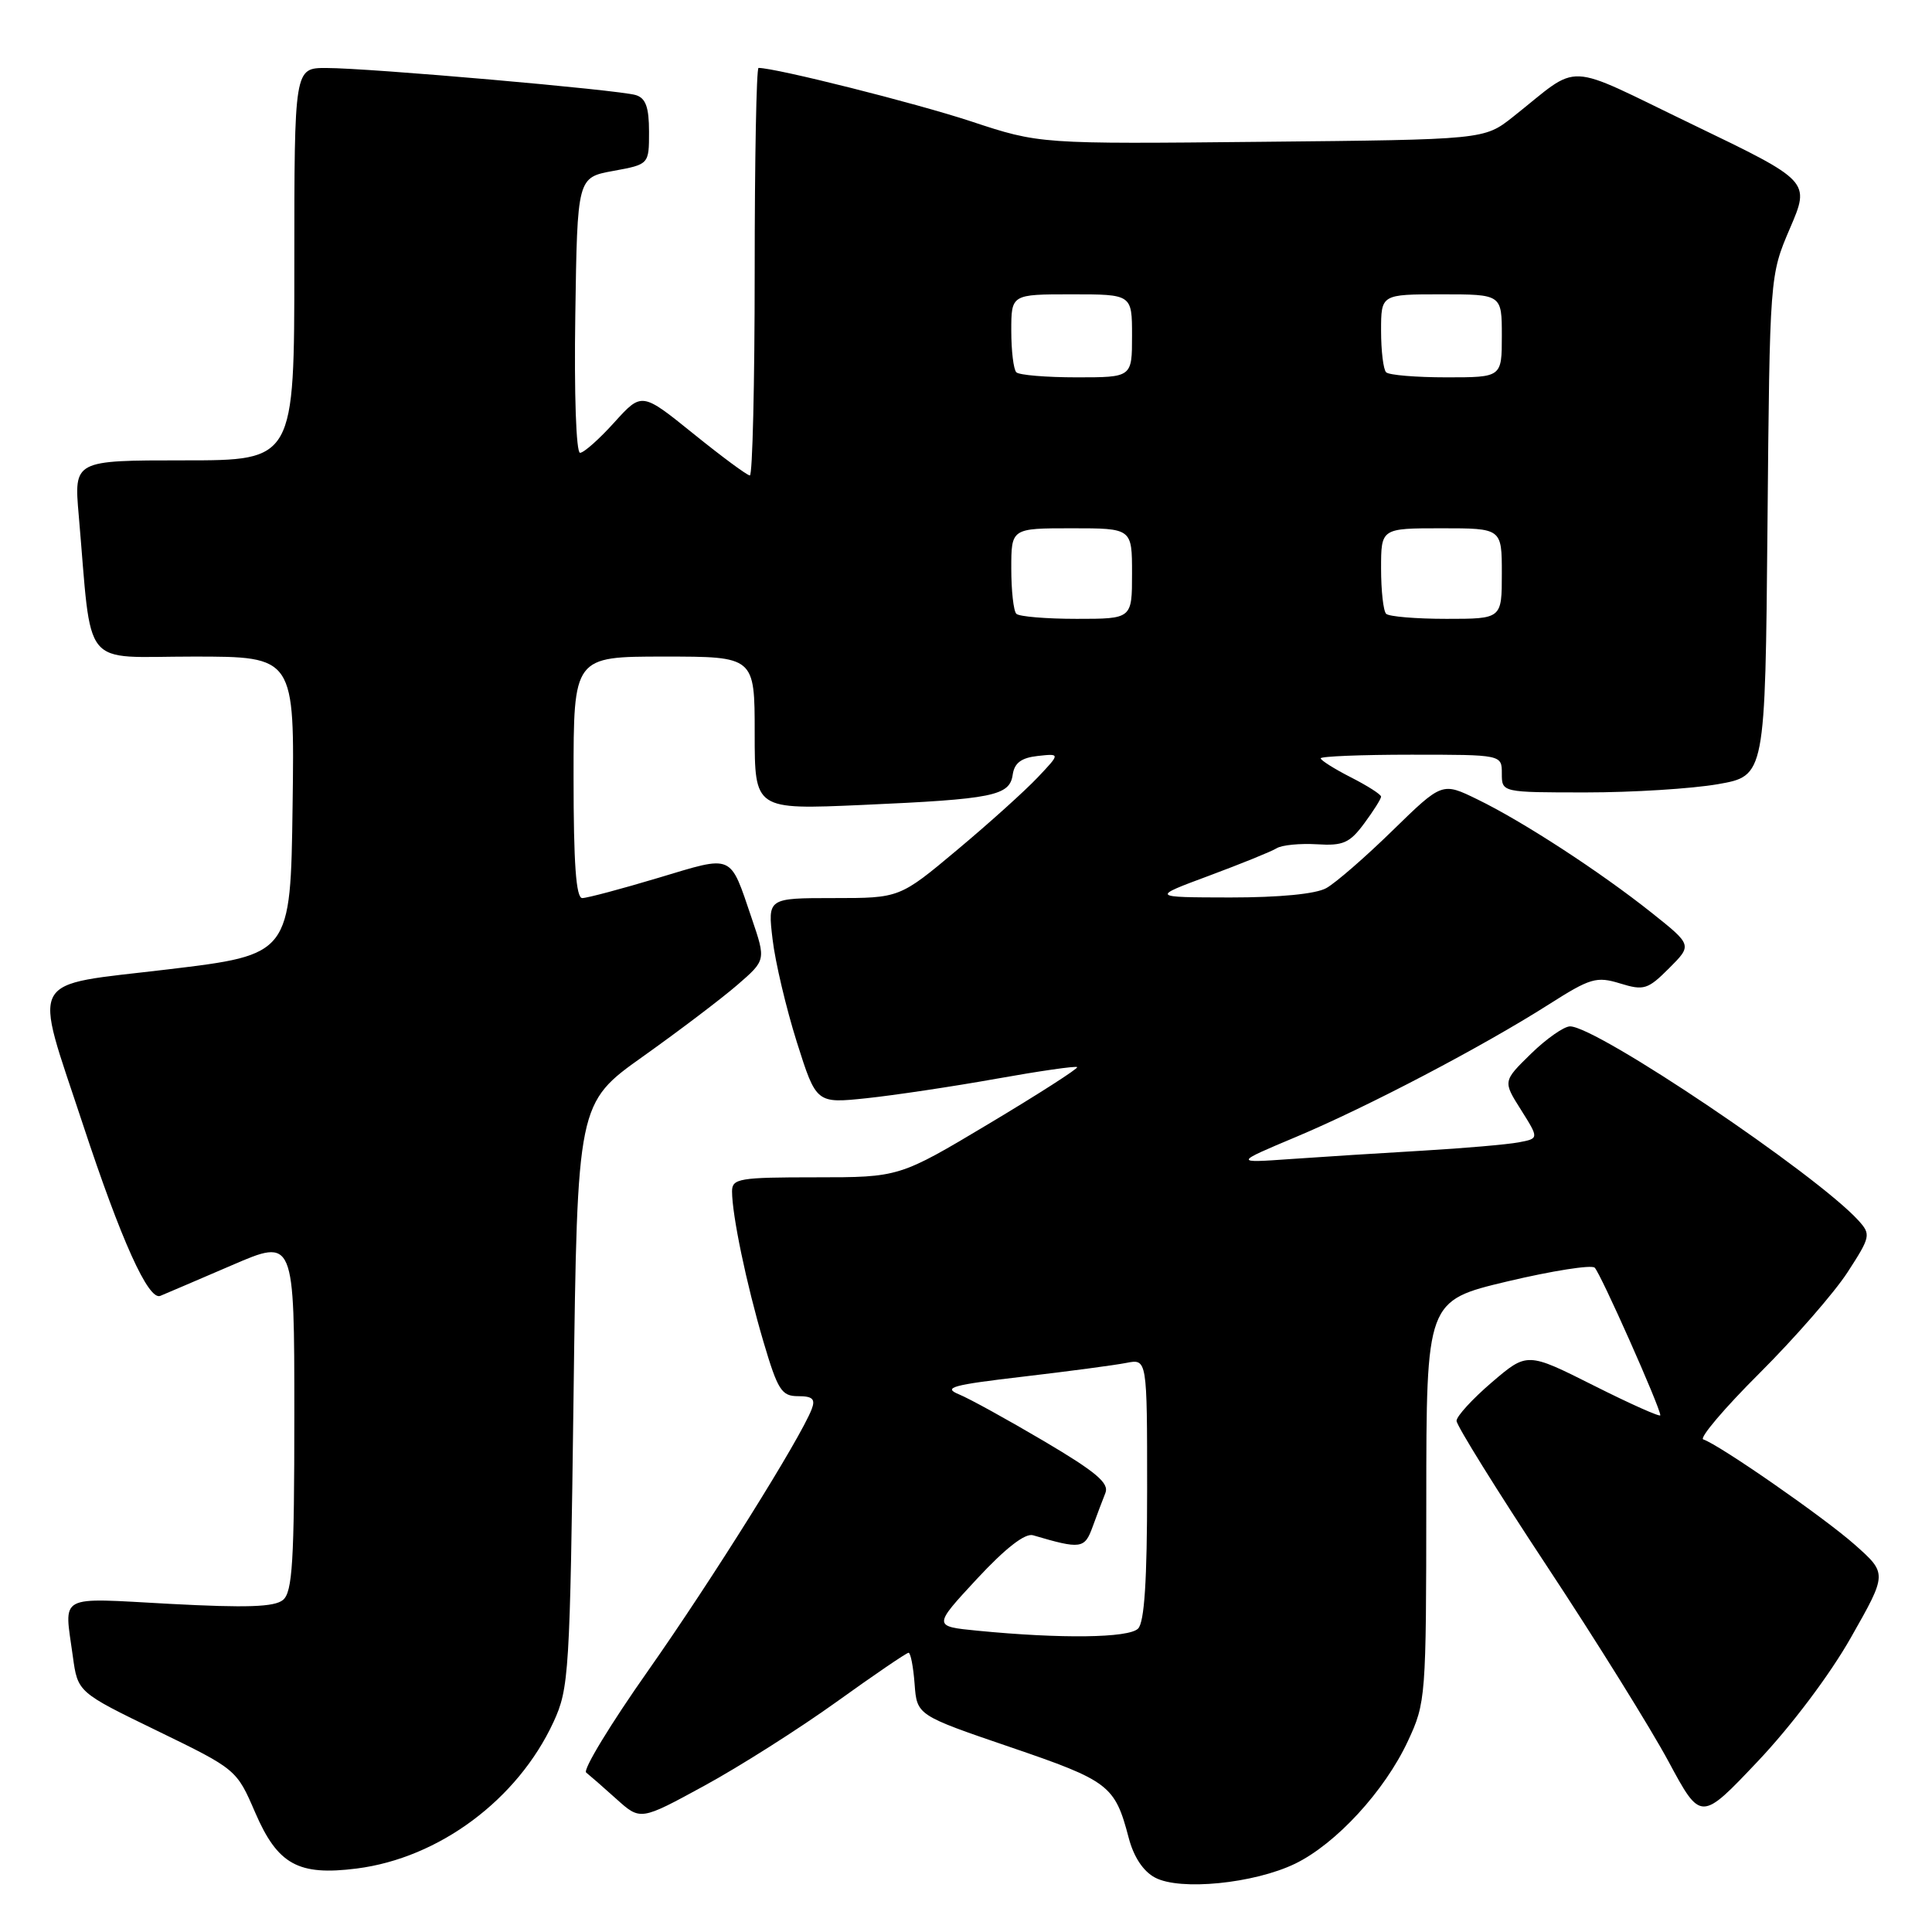 <?xml version="1.0" encoding="UTF-8" standalone="no"?>
<!DOCTYPE svg PUBLIC "-//W3C//DTD SVG 1.1//EN" "http://www.w3.org/Graphics/SVG/1.1/DTD/svg11.dtd" >
<svg xmlns="http://www.w3.org/2000/svg" xmlns:xlink="http://www.w3.org/1999/xlink" version="1.1" viewBox="0 0 256 256">
 <g >
 <path fill="currentColor"
d=" M 171.61 246.95 C 177.03 244.32 183.48 237.31 186.56 230.69 C 188.93 225.61 188.98 224.92 188.99 198.92 C 189.00 172.35 189.00 172.35 199.75 169.79 C 205.66 168.39 210.86 167.57 211.30 167.97 C 212.06 168.66 220.00 186.51 220.00 187.53 C 220.00 187.80 216.03 186.03 211.18 183.59 C 202.36 179.16 202.36 179.16 197.68 183.16 C 195.11 185.36 193.00 187.66 193.00 188.27 C 193.00 188.88 198.36 197.51 204.92 207.44 C 211.48 217.37 218.76 229.07 221.10 233.43 C 225.37 241.36 225.37 241.36 232.93 233.37 C 237.36 228.69 242.49 221.88 245.28 216.94 C 250.07 208.50 250.07 208.50 245.78 204.69 C 241.74 201.10 227.85 191.45 225.69 190.73 C 225.14 190.55 228.49 186.59 233.15 181.95 C 237.81 177.30 243.05 171.29 244.81 168.58 C 247.86 163.88 247.92 163.57 246.27 161.74 C 240.71 155.61 211.60 136.00 208.04 136.00 C 207.24 136.00 204.91 137.63 202.86 139.63 C 199.14 143.27 199.14 143.27 201.54 147.06 C 203.93 150.86 203.93 150.86 201.22 151.37 C 199.72 151.65 194.00 152.15 188.50 152.47 C 183.00 152.79 175.12 153.29 171.00 153.58 C 163.50 154.11 163.50 154.11 171.80 150.62 C 181.28 146.63 196.42 138.69 205.23 133.09 C 210.73 129.59 211.54 129.35 214.67 130.31 C 217.82 131.28 218.34 131.12 221.16 128.30 C 224.23 125.23 224.23 125.23 218.87 120.96 C 212.02 115.51 201.76 108.83 195.76 105.92 C 191.09 103.64 191.09 103.64 184.53 110.04 C 180.93 113.56 176.97 117.00 175.74 117.68 C 174.35 118.46 169.53 118.92 163.00 118.92 C 152.50 118.90 152.50 118.90 160.20 116.04 C 164.44 114.46 168.47 112.83 169.16 112.40 C 169.85 111.97 172.24 111.74 174.48 111.87 C 177.97 112.09 178.84 111.71 180.77 109.10 C 182.00 107.44 183.00 105.85 183.00 105.56 C 183.00 105.27 181.20 104.12 179.00 103.00 C 176.80 101.88 175.00 100.74 175.00 100.48 C 175.00 100.22 180.40 100.00 187.00 100.00 C 199.00 100.00 199.00 100.00 199.00 102.50 C 199.00 105.00 199.00 105.00 210.17 105.00 C 216.31 105.00 224.16 104.51 227.62 103.91 C 233.90 102.81 233.90 102.81 234.20 69.66 C 234.50 36.50 234.50 36.50 237.18 30.25 C 239.86 24.01 239.86 24.01 224.30 16.51 C 206.84 8.10 209.67 8.22 200.46 15.50 C 196.66 18.50 196.66 18.50 167.21 18.79 C 137.76 19.09 137.76 19.09 128.63 16.07 C 121.29 13.65 102.80 9.00 100.51 9.00 C 100.23 9.00 100.00 21.15 100.00 36.00 C 100.00 50.85 99.71 63.00 99.36 63.00 C 99.01 63.00 95.64 60.51 91.88 57.47 C 85.04 51.95 85.04 51.95 81.40 55.97 C 79.40 58.19 77.36 60.00 76.86 60.00 C 76.34 60.00 76.07 52.19 76.23 41.76 C 76.50 23.52 76.50 23.52 81.25 22.65 C 86.00 21.78 86.00 21.78 86.00 17.46 C 86.00 14.21 85.56 13.00 84.25 12.60 C 82.03 11.91 48.91 9.01 43.25 9.01 C 39.00 9.00 39.00 9.00 39.00 35.00 C 39.00 61.00 39.00 61.00 24.40 61.00 C 9.80 61.00 9.80 61.00 10.43 68.25 C 12.24 89.07 10.56 87.00 25.62 87.00 C 39.04 87.00 39.04 87.00 38.77 106.75 C 38.50 126.50 38.50 126.50 22.24 128.45 C 3.38 130.71 4.37 128.91 10.99 149.00 C 16.05 164.35 19.66 172.35 21.24 171.71 C 21.93 171.43 26.21 169.59 30.75 167.64 C 39.00 164.08 39.00 164.08 39.00 187.42 C 39.00 206.93 38.75 210.96 37.50 212.00 C 36.37 212.94 32.69 213.06 22.50 212.52 C 7.41 211.71 8.51 211.12 9.65 219.47 C 10.30 224.23 10.30 224.23 20.83 229.34 C 31.34 234.45 31.35 234.47 33.81 240.16 C 36.79 247.07 39.52 248.57 47.26 247.59 C 58.19 246.20 68.59 238.45 73.34 228.18 C 75.40 223.71 75.52 221.79 76.00 184.84 C 76.50 146.17 76.50 146.17 85.21 139.98 C 89.99 136.58 95.62 132.31 97.70 130.51 C 101.49 127.23 101.49 127.23 99.62 121.72 C 96.66 113.02 97.30 113.30 87.23 116.32 C 82.33 117.79 77.79 119.00 77.15 119.00 C 76.33 119.00 76.00 114.43 76.00 103.00 C 76.00 87.00 76.00 87.00 88.00 87.00 C 100.00 87.00 100.00 87.00 100.00 97.15 C 100.00 107.29 100.00 107.29 114.25 106.66 C 131.64 105.89 133.79 105.45 134.19 102.64 C 134.42 101.09 135.33 100.41 137.50 100.17 C 140.50 99.84 140.50 99.84 137.50 103.01 C 135.85 104.76 131.06 109.08 126.85 112.60 C 119.21 119.00 119.21 119.00 110.47 119.00 C 101.72 119.00 101.72 119.00 102.37 124.46 C 102.72 127.47 104.17 133.59 105.58 138.07 C 108.16 146.22 108.16 146.22 114.83 145.52 C 118.50 145.13 126.20 143.98 131.96 142.95 C 137.71 141.92 142.55 141.22 142.73 141.40 C 142.90 141.57 137.67 144.93 131.10 148.86 C 119.16 156.00 119.16 156.00 108.08 156.00 C 97.94 156.00 97.00 156.16 97.00 157.86 C 97.00 161.00 98.90 170.12 101.15 177.75 C 103.06 184.21 103.56 185.00 105.75 185.00 C 107.68 185.00 108.07 185.38 107.55 186.73 C 106.07 190.59 94.38 209.27 85.88 221.37 C 80.90 228.44 77.21 234.52 77.67 234.87 C 78.12 235.23 79.93 236.80 81.68 238.38 C 84.86 241.24 84.86 241.24 93.31 236.63 C 97.96 234.10 105.85 229.09 110.84 225.51 C 115.82 221.93 120.12 219.00 120.39 219.00 C 120.66 219.00 121.02 220.86 121.19 223.14 C 121.50 227.28 121.50 227.28 133.89 231.51 C 146.96 235.97 147.73 236.56 149.55 243.49 C 150.21 246.04 151.48 247.96 153.05 248.79 C 156.36 250.56 166.17 249.58 171.61 246.95 Z  M 129.56 216.08 C 123.62 215.50 123.62 215.50 129.44 209.22 C 133.23 205.14 135.83 203.12 136.88 203.43 C 143.22 205.30 143.72 205.23 144.77 202.33 C 145.34 200.77 146.10 198.75 146.47 197.83 C 147.00 196.53 145.25 195.05 138.37 190.98 C 133.54 188.13 128.45 185.32 127.05 184.75 C 124.89 183.86 126.18 183.51 135.50 182.42 C 141.55 181.71 147.74 180.89 149.25 180.59 C 152.00 180.05 152.00 180.05 152.00 197.32 C 152.00 209.43 151.64 214.96 150.80 215.80 C 149.55 217.05 140.61 217.16 129.56 216.08 Z  M 134.67 81.33 C 134.30 80.97 134.00 78.27 134.00 75.33 C 134.00 70.00 134.00 70.00 142.00 70.00 C 150.00 70.00 150.00 70.00 150.00 76.00 C 150.00 82.00 150.00 82.00 142.67 82.00 C 138.63 82.00 135.03 81.70 134.67 81.33 Z  M 183.67 81.33 C 183.30 80.97 183.00 78.27 183.00 75.33 C 183.00 70.00 183.00 70.00 191.00 70.00 C 199.00 70.00 199.00 70.00 199.00 76.00 C 199.00 82.00 199.00 82.00 191.67 82.00 C 187.63 82.00 184.03 81.70 183.67 81.33 Z  M 134.67 49.33 C 134.30 48.97 134.00 46.49 134.00 43.83 C 134.00 39.00 134.00 39.00 142.00 39.00 C 150.00 39.00 150.00 39.00 150.00 44.50 C 150.00 50.00 150.00 50.00 142.67 50.00 C 138.63 50.00 135.03 49.70 134.67 49.33 Z  M 183.67 49.33 C 183.30 48.97 183.00 46.49 183.00 43.83 C 183.00 39.00 183.00 39.00 191.00 39.00 C 199.00 39.00 199.00 39.00 199.00 44.50 C 199.00 50.00 199.00 50.00 191.67 50.00 C 187.63 50.00 184.03 49.70 183.67 49.33 Z "/>
</g>
</svg>